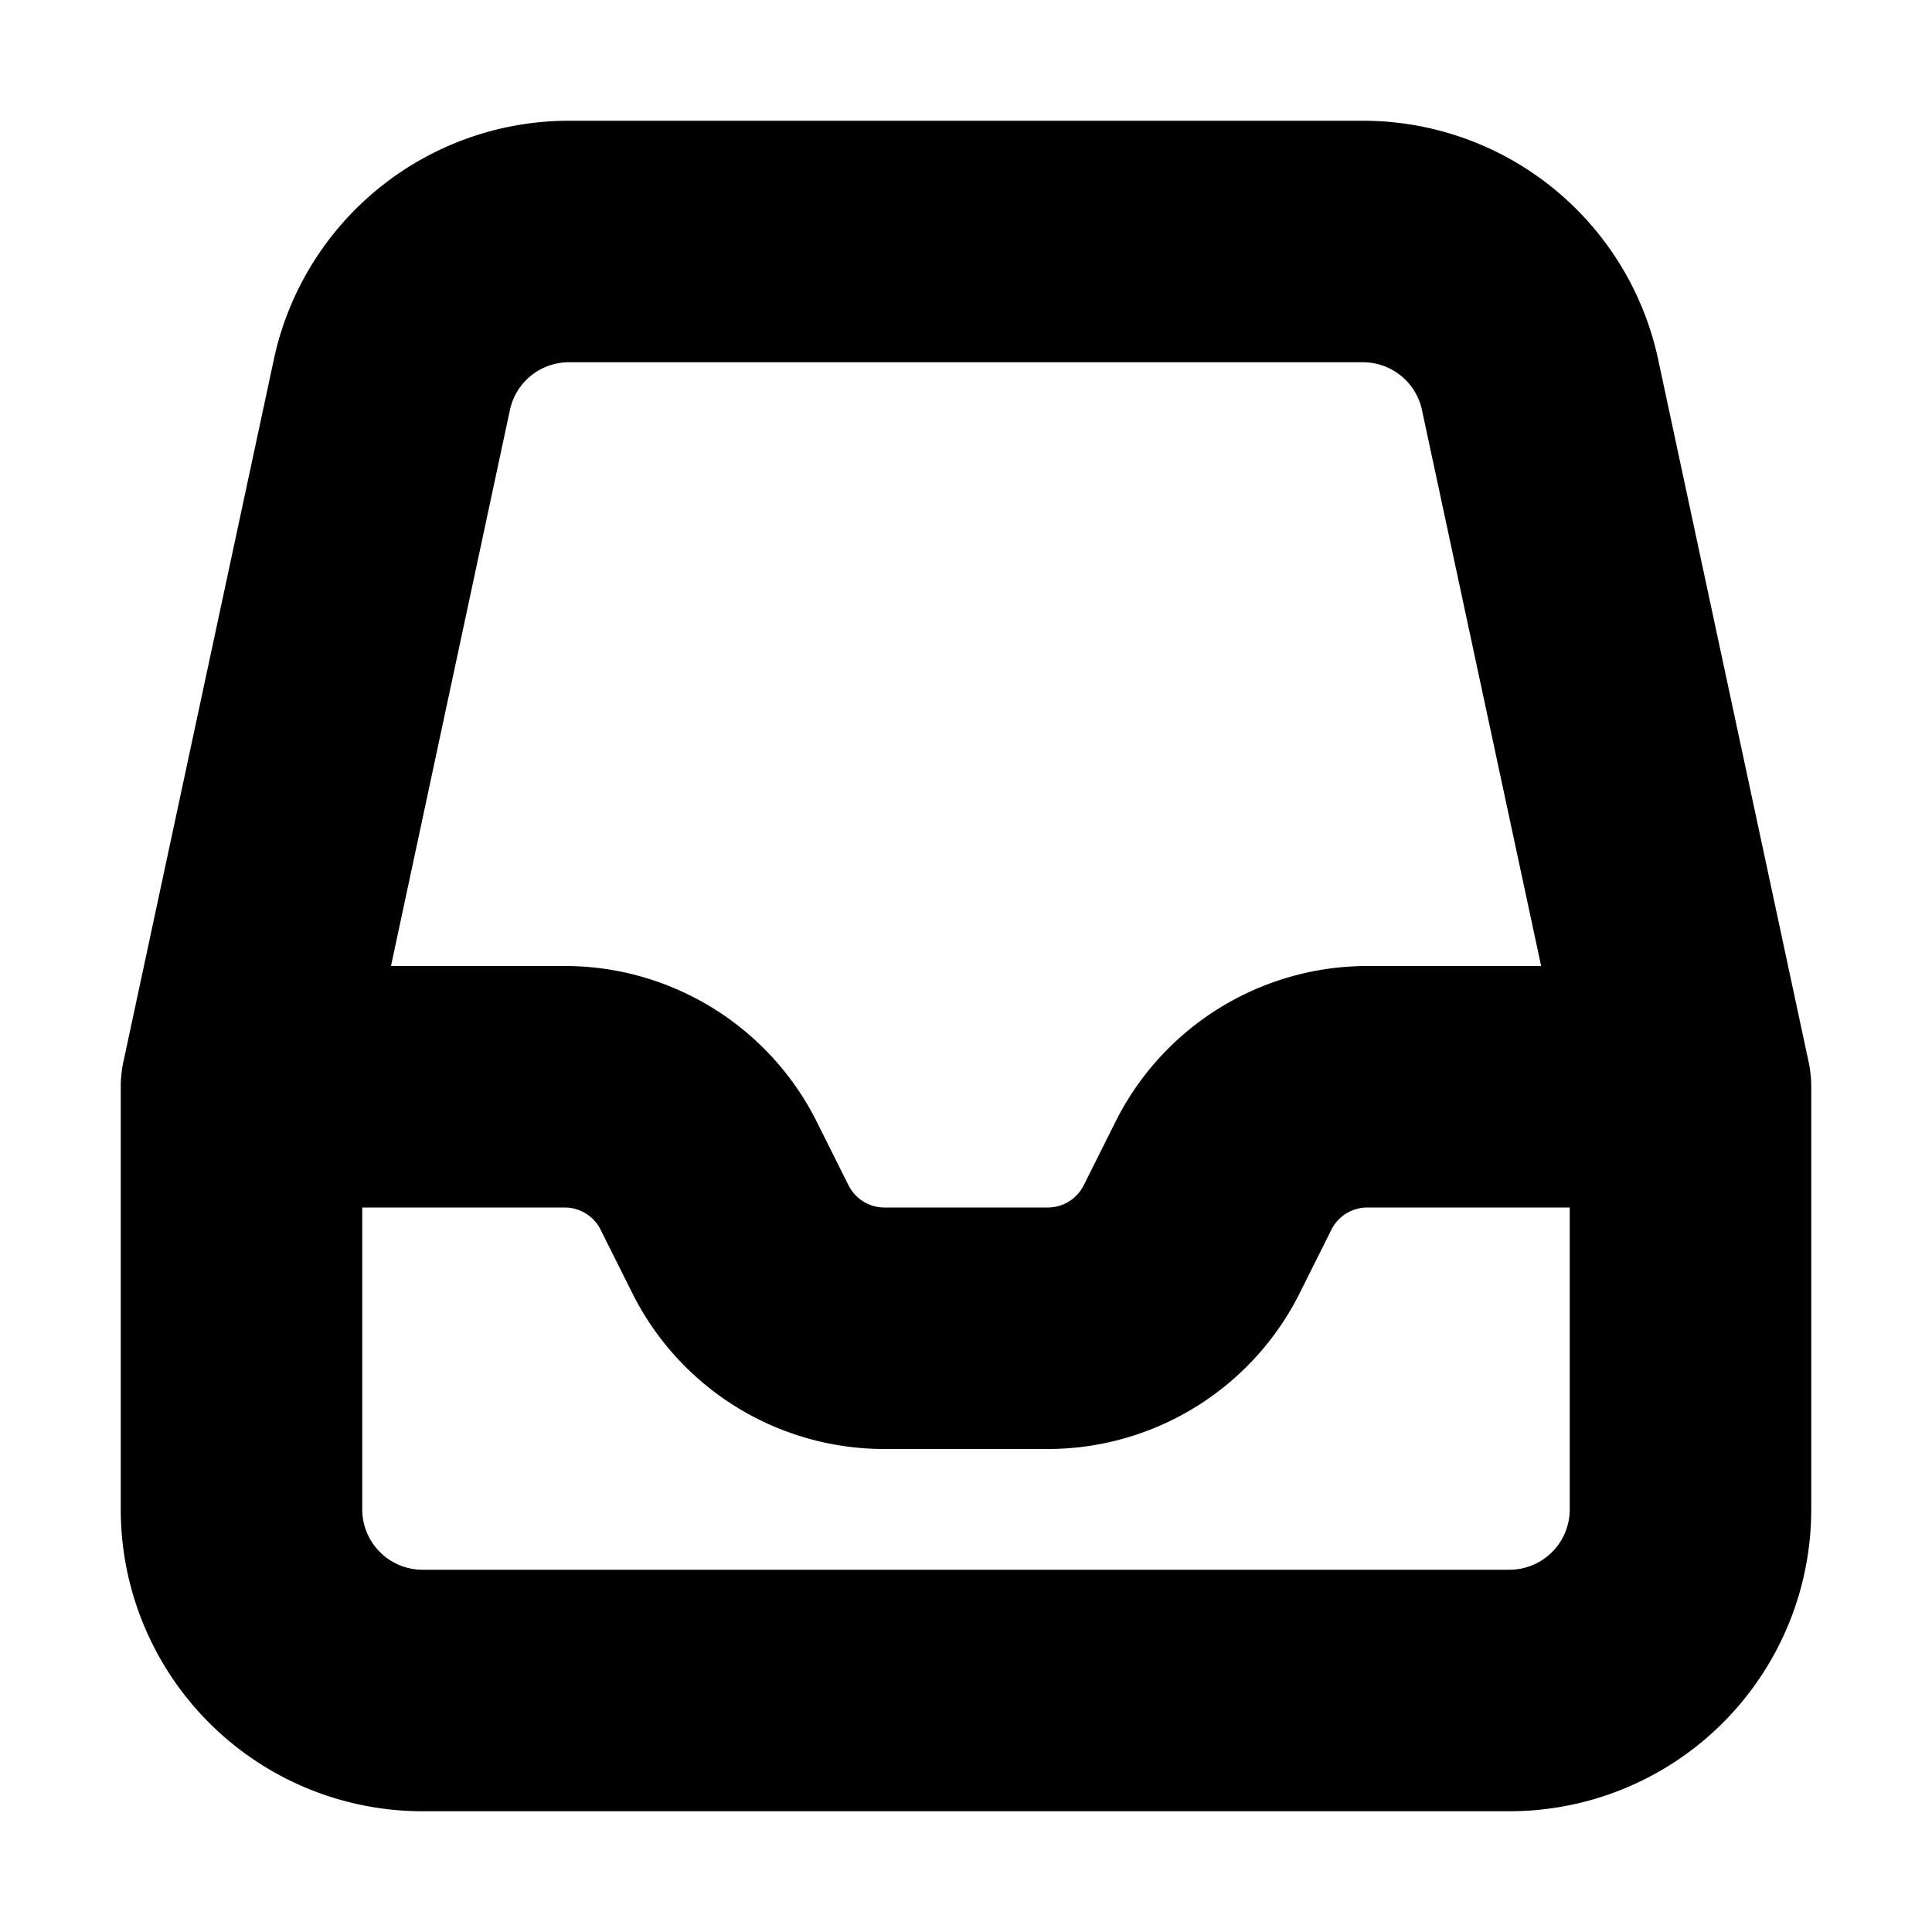 <svg xmlns="http://www.w3.org/2000/svg" viewBox="0 0 16 16">
  <path
    fill-rule="evenodd"
    d="M1.027 8.77A1.003 1.003 0 0 0 1 9v3.5A2.5 2.5 0 0 0 3.5 15h9a2.5 2.5 0 0 0 2.5-2.5V9c0-.08-.01-.156-.027-.23l-1.241-5.794A2.5 2.5 0 0 0 11.287 1H4.713a2.5 2.5 0 0 0-2.445 1.976L1.027 8.77ZM12.763 8l-.987-4.605A.5.5 0 0 0 11.287 3H4.713a.5.5 0 0 0-.49.395L3.238 8h1.439c.884 0 1.692.5 2.087 1.29l.263.526a.333.333 0 0 0 .298.184h1.352a.333.333 0 0 0 .298-.184l.263-.526A2.333 2.333 0 0 1 11.324 8h1.439ZM13 10v2.5a.5.5 0 0 1-.5.5h-9a.5.5 0 0 1-.5-.5V10h1.676c.126 0 .242.071.298.184l.263.526A2.333 2.333 0 0 0 7.324 12h1.352c.884 0 1.692-.5 2.087-1.29l.263-.526a.333.333 0 0 1 .298-.184H13Z"
    clip-rule="evenodd"
  />
</svg>
